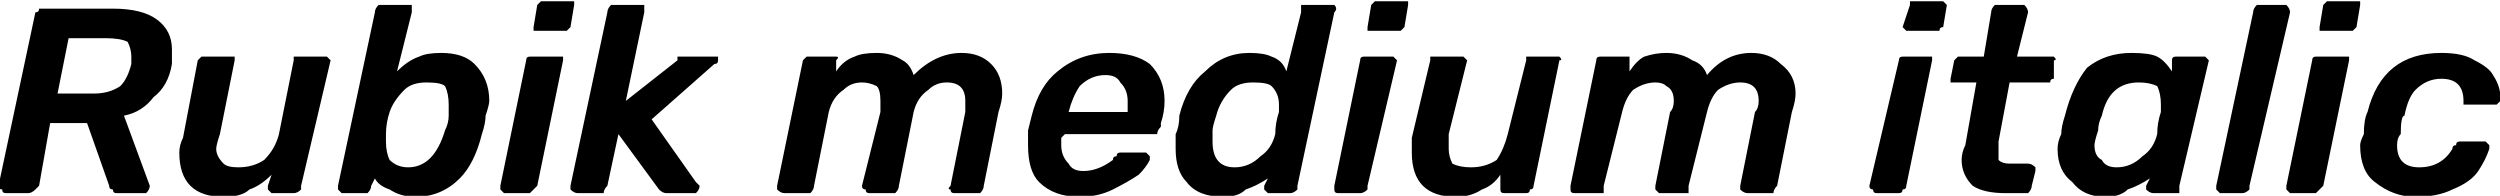 <svg xmlns="http://www.w3.org/2000/svg" viewBox="2.407 47.656 677.489 53.064"><path d="M4 100Q3 100 3 99Q2 99 2 98L2 98L12 51Q13 51 13 50Q14 50 15 50L15 50L33 50Q41 50 45 53Q49 56 49 61L49 61Q49 63 49 65L49 65Q48 71 44 74Q41 78 36 79L36 79L43 98Q43 98 43 98L43 98Q43 99 42 100Q41 100 41 100L41 100L34 100Q33 100 33 99Q32 99 32 98L32 98L26 81L16 81L13 98Q12 99 12 99Q11 100 10 100L10 100L4 100ZM18 73L28 73Q32 73 35 71Q37 69 38 65L38 65Q38 64 38 63L38 63Q38 61 37 59Q35 58 31 58L31 58L21 58L18 73ZM63 101Q57 101 54 98Q51 95 51 89L51 89Q51 87 52 85L52 85L56 64Q56 64 57 63Q57 63 58 63L58 63L65 63Q65 63 66 63Q66 64 66 64L66 64L62 84Q61 87 61 88L61 88Q61 90 63 92Q64 93 67 93L67 93Q71 93 74 91Q77 88 78 84L78 84L82 64Q82 64 82 63Q83 63 84 63L84 63L90 63Q91 63 91 63Q92 64 92 64L92 64L84 98Q84 99 84 99Q83 100 82 100L82 100L76 100Q76 100 75 99Q75 99 75 98L75 98L76 95Q73 98 70 99Q68 101 63 101L63 101ZM115 101Q111 101 108 99Q105 98 104 96L104 96L103 98Q103 99 102 100Q102 100 101 100L101 100L95 100Q95 100 94 99Q94 99 94 98L94 98L104 51Q104 50 105 49Q105 49 106 49L106 49L112 49Q113 49 114 49Q114 50 114 51L114 51L110 67Q113 64 116 63Q118 62 122 62L122 62Q128 62 131 65Q135 69 135 75L135 75Q135 76 134 79L134 79Q134 81 133 84L133 84Q131 92 127 96Q122 101 115 101L115 101ZM113 93Q120 93 123 83L123 83Q124 81 124 79L124 79Q124 77 124 76L124 76Q124 73 123 71Q122 70 118 70L118 70Q114 70 112 72Q109 75 108 78L108 78Q107 81 107 84L107 84Q107 85 107 86L107 86Q107 89 108 91Q110 93 113 93L113 93ZM148 56Q148 56 147 56Q147 55 147 55L147 55L148 49Q148 49 149 48Q149 48 150 48L150 48L157 48Q158 48 158 48Q158 49 158 49L158 49L157 55Q157 55 156 56Q156 56 155 56L155 56L148 56ZM139 100Q139 100 138 99Q138 99 138 98L138 98L145 64Q145 63 146 63Q147 63 147 63L147 63L154 63Q154 63 155 63Q155 64 155 64L155 64L148 98Q147 99 147 99Q146 100 146 100L146 100L139 100ZM159 100Q158 100 157 99Q157 99 157 98L157 98L167 51Q167 50 168 49Q169 49 169 49L169 49L175 49Q176 49 177 49Q177 50 177 51L177 51L172 75L186 64Q186 64 186 63Q187 63 187 63Q188 63 188 63L188 63L196 63Q197 63 197 63Q197 63 197 64L197 64Q197 65 196 65L196 65L179 80L191 97Q192 98 192 98L192 98Q192 99 191 100Q191 100 190 100L190 100L183 100Q182 100 181 99L181 99L170 84L167 98Q166 99 166 100Q165 100 165 100L165 100L159 100ZM215 100Q214 100 213 99Q213 99 213 98L213 98L220 64Q221 63 221 63Q222 63 222 63L222 63L228 63Q229 63 229 63Q230 63 229 64L229 64L229 67Q231 64 234 63Q236 62 240 62L240 62Q244 62 247 64Q249 65 250 68L250 68Q256 62 263 62L263 62Q268 62 271 65Q274 68 274 73L274 73Q274 75 273 78L273 78L269 98Q269 99 268 100Q268 100 267 100L267 100L261 100Q260 100 260 99Q259 99 260 98L260 98L264 78Q264 77 264 75L264 75Q264 70 259 70L259 70Q256 70 254 72Q251 74 250 78L250 78L246 98Q246 99 245 100Q245 100 244 100L244 100L238 100Q237 100 237 99Q236 99 236 98L236 98L241 78Q241 77 241 75L241 75Q241 72 240 71Q238 70 236 70L236 70Q233 70 231 72Q228 74 227 78L227 78L223 98Q223 99 222 100Q221 100 221 100L221 100L215 100ZM295 101Q288 101 284 97Q281 94 281 87L281 87Q281 85 281 83L281 83Q281 83 282 79L282 79Q284 71 289 67Q295 62 303 62L303 62Q310 62 314 65Q318 69 318 75L318 75Q318 78 317 81L317 81L317 82Q316 83 316 84Q315 84 314 84L314 84L291 84L290 85Q290 86 290 87L290 87Q290 90 292 92Q293 94 296 94L296 94Q300 94 304 91L304 91Q304 90 305 90Q305 89 306 89L306 89L313 89Q313 89 314 90Q314 90 314 91L314 91Q313 93 311 95Q308 97 304 99Q300 101 295 101L295 101ZM292 78L308 78L308 78Q308 76 308 75L308 75Q308 72 306 70Q305 68 302 68L302 68Q298 68 295 71Q293 74 292 78L292 78L292 78ZM334 101Q327 101 324 97Q321 94 321 88L321 88Q321 86 321 84L321 84Q322 82 322 79L322 79Q324 71 329 67Q334 62 341 62L341 62Q345 62 347 63Q350 64 351 67L351 67L355 51Q355 50 355 49Q356 49 357 49L357 49L363 49Q364 49 364 49Q365 50 364 51L364 51L354 98Q354 99 354 99Q353 100 352 100L352 100L346 100Q346 100 345 99Q345 99 345 98L345 98L346 96Q343 98 340 99Q338 101 334 101L334 101ZM337 93Q341 93 344 90Q347 88 348 84L348 84Q348 81 349 78L349 78Q349 77 349 76L349 76Q349 73 347 71Q346 70 342 70L342 70Q338 70 336 72Q333 75 332 79L332 79Q331 82 331 83L331 83Q331 86 331 86L331 86Q331 93 337 93L337 93ZM374 56Q373 56 373 56Q373 55 373 55L373 55L374 49Q374 49 375 48Q375 48 376 48L376 48L383 48Q383 48 384 48Q384 49 384 49L384 49L383 55Q383 55 382 56Q382 56 381 56L381 56L374 56ZM365 100Q364 100 364 99Q364 99 364 98L364 98L371 64Q371 63 372 63Q372 63 373 63L373 63L379 63Q380 63 380 63Q381 64 381 64L381 64L373 98Q373 99 373 99Q372 100 371 100L371 100L365 100ZM397 101Q391 101 388 98Q385 95 385 89L385 89Q385 87 385 85L385 85L390 64Q390 64 390 63Q391 63 392 63L392 63L398 63Q399 63 399 63Q400 64 400 64L400 64L395 84Q395 87 395 88L395 88Q395 90 396 92Q398 93 401 93L401 93Q405 93 408 91Q410 88 411 84L411 84L416 64Q416 64 416 63Q417 63 418 63L418 63L424 63Q425 63 425 63Q426 64 425 64L425 64L418 98Q418 99 417 99Q417 100 416 100L416 100L410 100Q409 100 409 99Q409 99 409 98L409 98L409 95Q407 98 404 99Q401 101 397 101L397 101ZM429 100Q428 100 428 99Q428 99 428 98L428 98L435 64Q435 63 436 63Q436 63 437 63L437 63L443 63Q443 63 444 63Q444 63 444 64L444 64L444 67Q446 64 448 63Q451 62 454 62L454 62Q458 62 461 64Q464 65 465 68L465 68Q470 62 477 62L477 62Q482 62 485 65Q489 68 489 73L489 73Q489 75 488 78L488 78L484 98Q483 99 483 100Q482 100 482 100L482 100L476 100Q475 100 474 99Q474 99 474 98L474 98L478 78Q479 77 479 75L479 75Q479 70 474 70L474 70Q471 70 468 72Q466 74 465 78L465 78L460 98Q460 99 460 100Q459 100 458 100L458 100L452 100Q452 100 451 99Q451 99 451 98L451 98L455 78Q456 77 456 75L456 75Q456 72 454 71Q453 70 451 70L451 70Q448 70 445 72Q443 74 442 78L442 78L437 98Q437 99 437 100Q436 100 435 100L435 100L429 100ZM520 56Q519 56 519 56Q518 55 518 55L518 55L520 49Q520 49 520 48Q521 48 522 48L522 48L528 48Q529 48 529 48Q530 49 530 49L530 49L529 55Q528 55 528 56Q527 56 527 56L527 56L520 56ZM511 100Q510 100 510 99Q509 99 509 98L509 98L517 64Q517 63 518 63Q518 63 519 63L519 63L525 63Q526 63 526 63Q526 64 526 64L526 64L519 98Q519 99 518 99Q518 100 517 100L517 100L511 100ZM546 100Q540 100 537 98Q534 95 534 91L534 91Q534 89 535 87L535 87L538 70L532 70Q532 70 531 70Q531 69 531 69L531 69L532 64Q532 64 533 63Q533 63 534 63L534 63L540 63L542 51Q542 50 543 49Q544 49 544 49L544 49L550 49Q551 49 551 49Q552 50 552 51L552 51L549 63L558 63Q559 63 559 63Q560 64 559 64L559 64L559 69Q558 69 558 70Q557 70 556 70L556 70L547 70L544 86Q544 88 544 89L544 89Q544 91 544 91Q545 92 547 92L547 92L552 92Q553 92 554 93Q554 93 554 94L554 94L553 98Q553 99 552 100Q552 100 551 100L551 100L546 100ZM573 101Q567 101 564 97Q560 94 560 88L560 88Q560 86 561 84L561 84Q561 82 562 79L562 79Q564 71 568 66Q573 62 580 62L580 62Q585 62 587 63Q589 64 591 67L591 67L591 64Q591 63 592 63Q593 63 593 63L593 63L599 63Q600 63 600 63Q601 64 601 64L601 64L593 98Q593 99 593 100Q592 100 591 100L591 100L586 100Q585 100 584 99Q584 99 584 98L584 98L585 96Q582 98 579 99Q577 101 573 101L573 101ZM576 93Q580 93 583 90Q586 88 587 84L587 84Q587 81 588 78L588 78Q588 77 588 76L588 76Q588 73 587 71Q585 70 582 70L582 70Q574 70 572 79L572 79Q571 81 571 83L571 83Q570 86 570 87L570 87Q570 90 572 91Q573 93 576 93L576 93ZM604 100Q604 100 603 99Q603 99 603 98L603 98L613 51Q613 50 614 49Q614 49 615 49L615 49L621 49Q622 49 622 49Q623 50 623 51L623 51L612 98Q612 99 612 99Q611 100 610 100L610 100L604 100ZM632 56Q632 56 631 56Q631 55 631 55L631 55L632 49Q632 49 633 48Q633 48 634 48L634 48L641 48Q642 48 642 48Q642 49 642 49L642 49L641 55Q641 55 640 56Q640 56 639 56L639 56L632 56ZM623 100Q623 100 622 99Q622 99 622 98L622 98L629 64Q629 63 630 63Q631 63 631 63L631 63L637 63Q638 63 639 63Q639 64 639 64L639 64L632 98Q631 99 631 99Q630 100 630 100L630 100L623 100ZM657 101Q651 101 646 97Q642 94 642 87L642 87Q642 86 643 84L643 84Q643 80 644 78L644 78Q646 70 651 66Q656 62 664 62L664 62Q670 62 673 64Q677 66 678 68Q680 71 680 74L680 74Q680 74 680 75L680 75Q680 75 679 76Q679 76 678 76L678 76L671 76Q671 76 670 76Q670 76 670 75L670 75Q670 69 664 69L664 69Q660 69 657 72Q655 74 654 79L654 79Q653 79 653 84L653 84Q652 85 652 87L652 87Q652 93 658 93L658 93Q664 93 667 88L667 88Q667 87 668 87Q668 86 669 86L669 86L676 86Q676 86 677 87Q677 87 677 88L677 88Q676 91 674 94Q672 97 667 99Q663 101 657 101L657 101Z"/></svg>